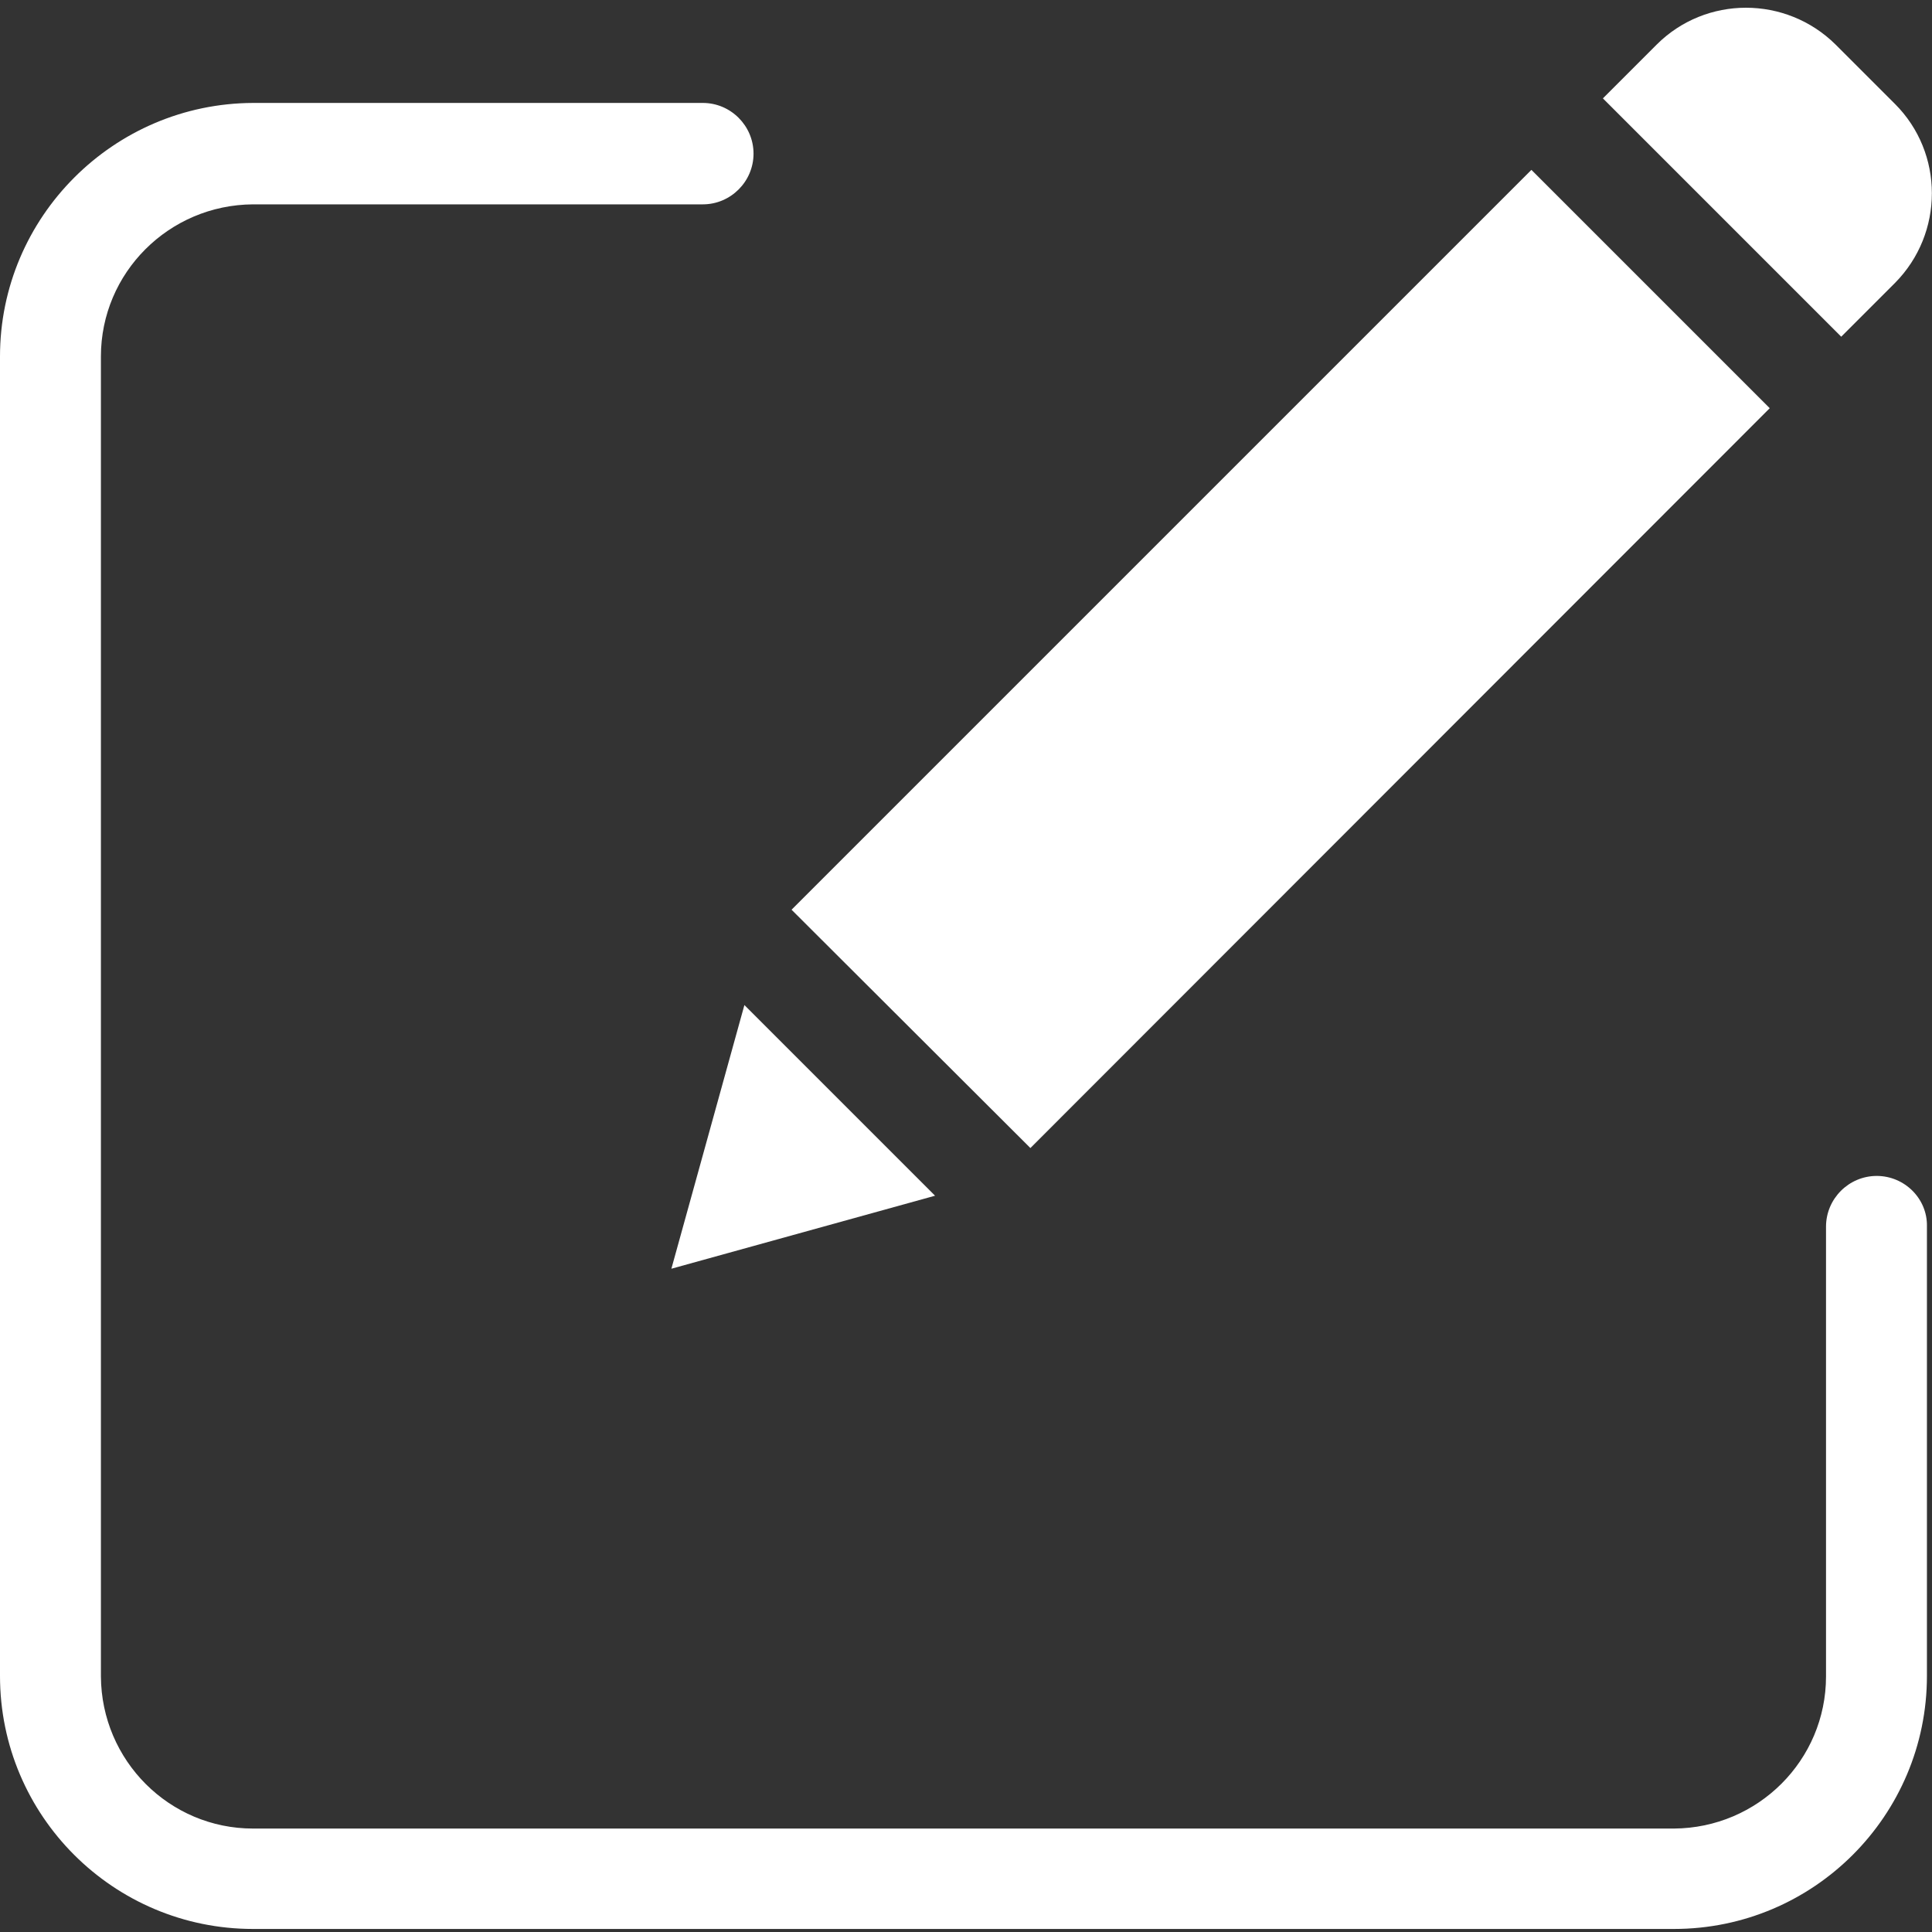 <?xml version="1.0" encoding="utf-8"?>
<!-- Generator: Adobe Illustrator 23.1.1, SVG Export Plug-In . SVG Version: 6.00 Build 0)  -->
<svg version="1.1" id="Слой_1" xmlns="http://www.w3.org/2000/svg" xmlns:xlink="http://www.w3.org/1999/xlink" x="0px" y="0px"
	 viewBox="0 0 381 381" style="enable-background:new 0 0 381 381;" xml:space="preserve">
<rect x="0" y="0" width="381" height="381" fill="#333333" stroke="none"/>
<style type="text/css">
	.st0{fill:#FFFFFF;}
</style>
<path class="st0" d="M370.1,231.9c-5.5,0-10,4.5-10,10v88.7c0,16.5-13.4,29.9-30,30H49.9c-16.5,0-29.9-13.4-30-30V70.3
	c0-16.5,13.4-29.9,30-30h88.7c5.5,0,10-4.5,10-10s-4.5-10-10-10H49.9C22.4,20.4,0,42.8,0,70.3v260.2c0,27.6,22.4,49.9,49.9,49.9
	h280.2c27.6,0,49.9-22.4,49.9-49.9v-88.7C380.1,236.4,375.6,231.9,370.1,231.9z"/>
<path class="st0" d="M156.1,179.4L302,33.5l47,47L203.2,226.4L156.1,179.4z"/>
<path class="st0" d="M132.4,250.2l52-14.4l-37.6-37.6L132.4,250.2z"/>
<path class="st0" d="M362,8.8c-9.8-9.7-25.6-9.7-35.3,0l-10.6,10.6l47,47l10.6-10.6c9.7-9.8,9.7-25.6,0-35.3L362,8.8z"/>
</svg>
